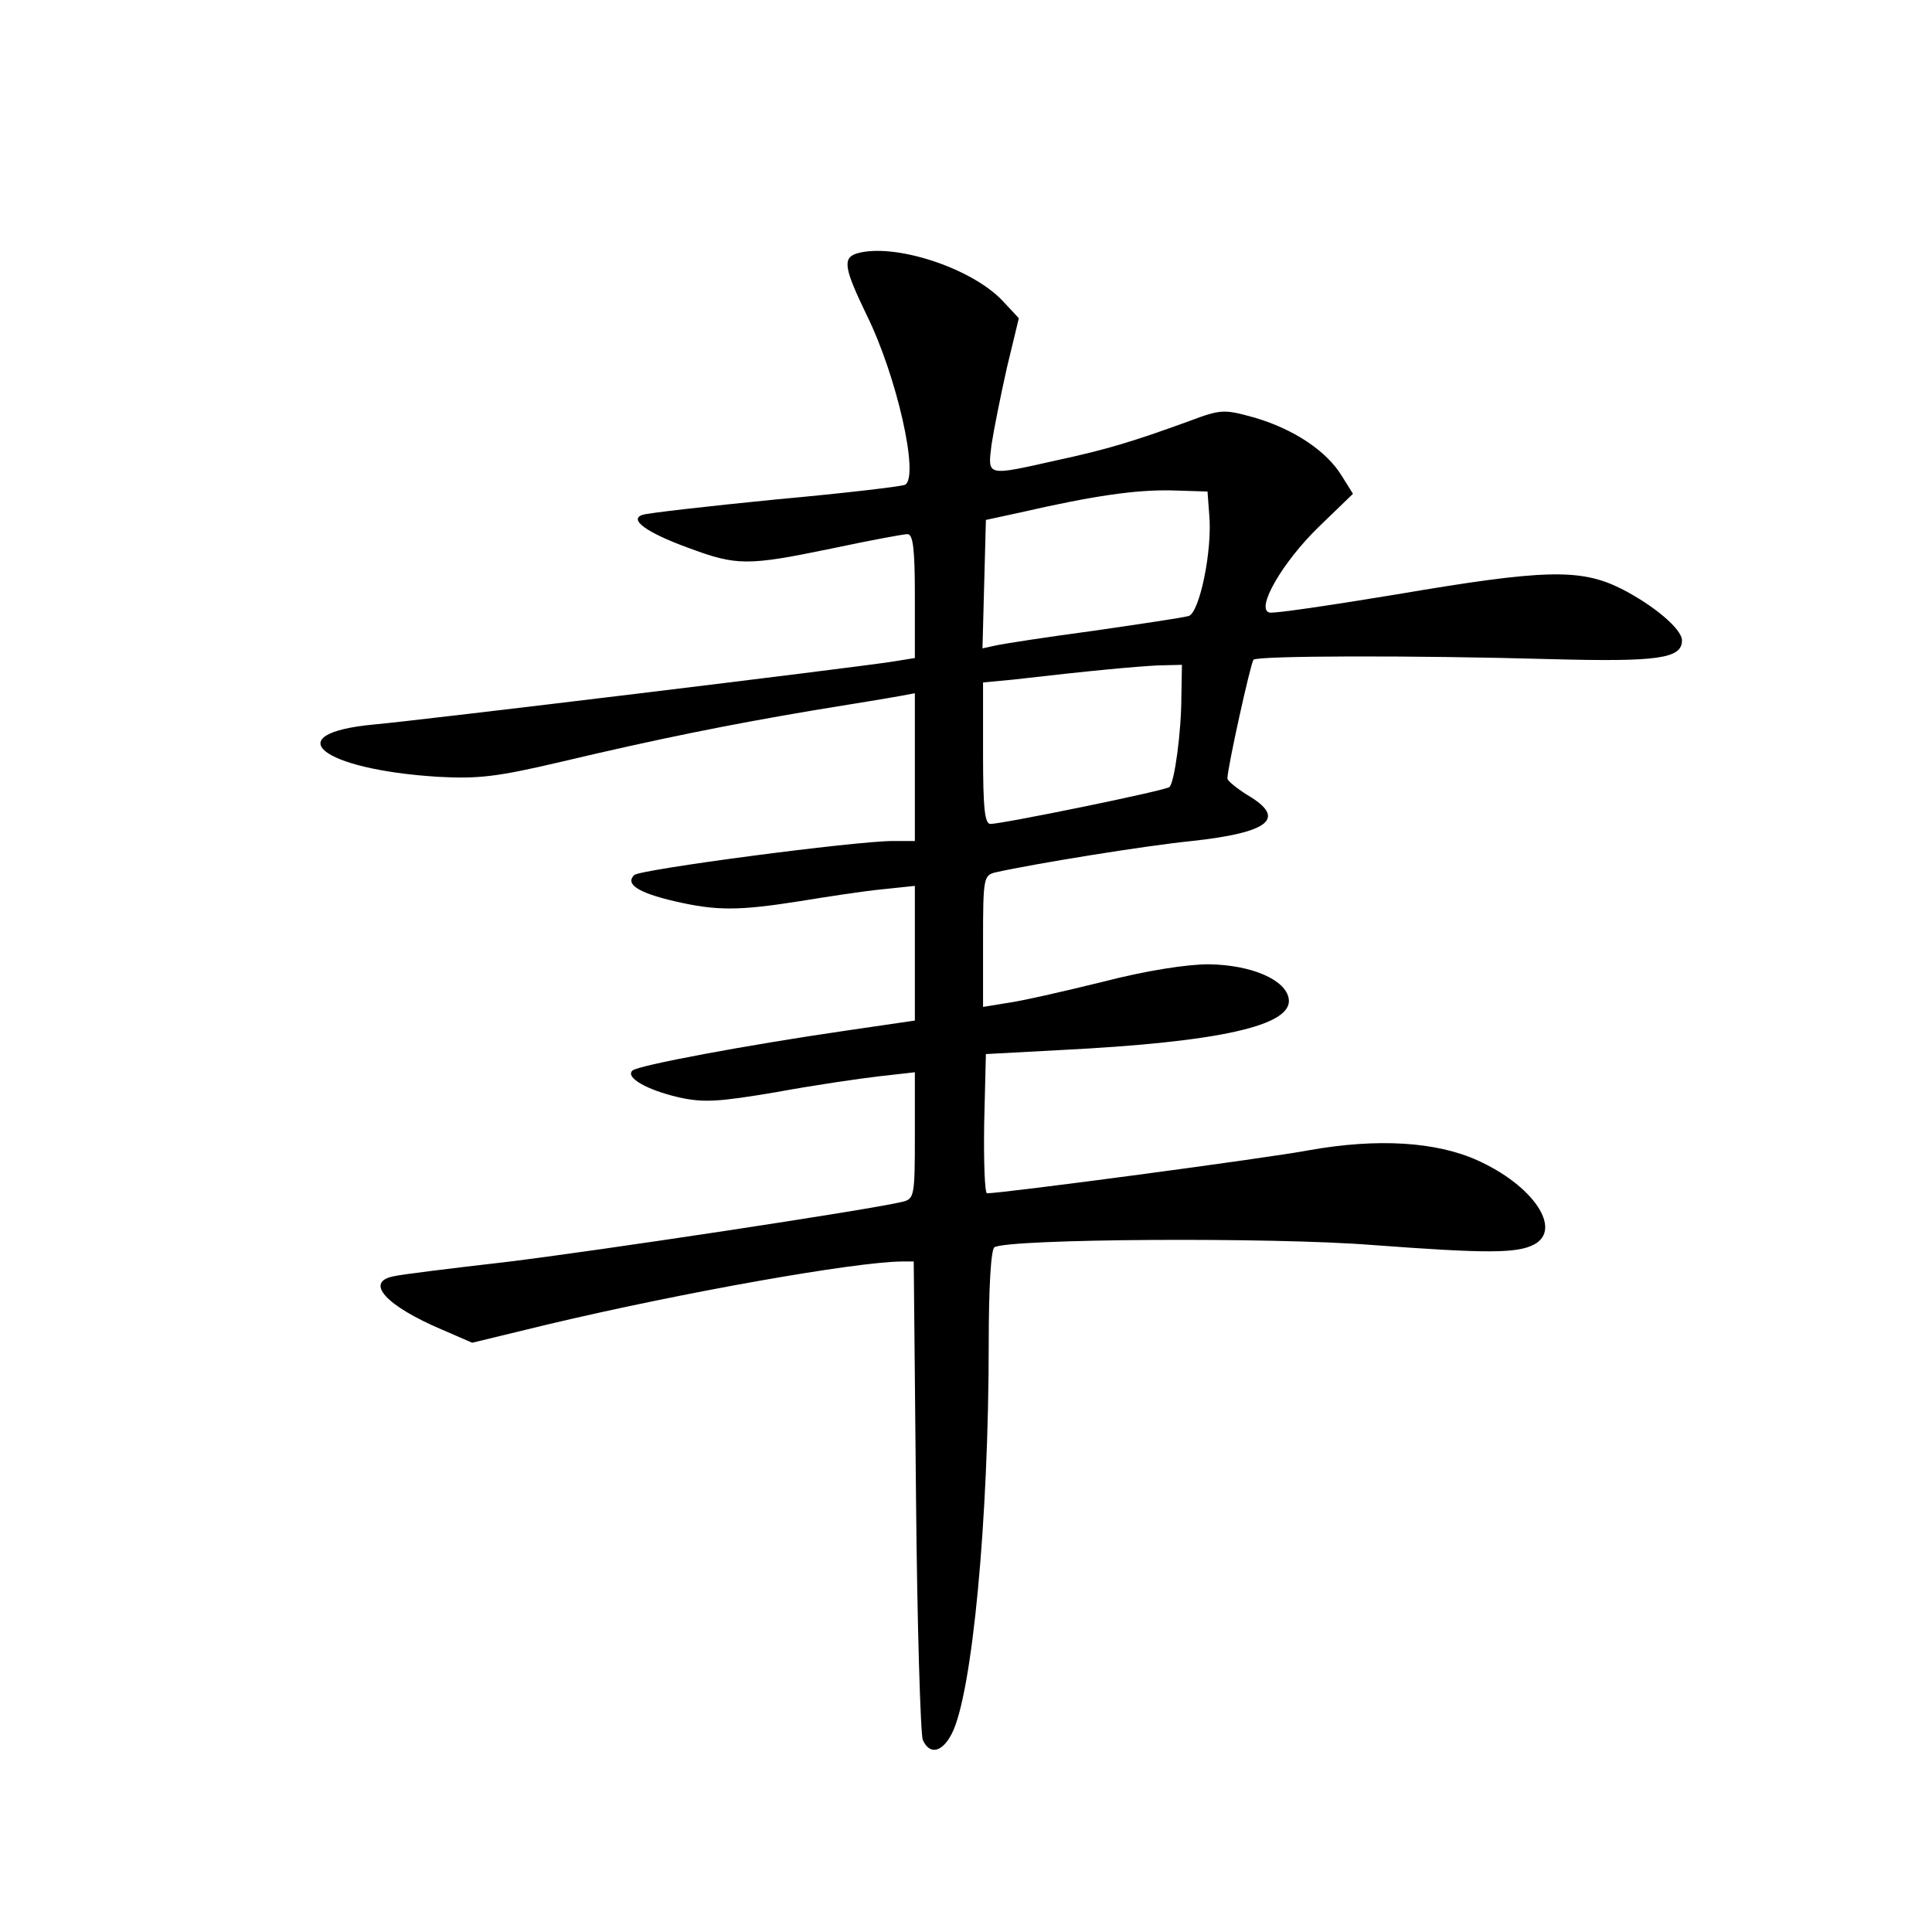 <?xml version="1.0" standalone="no"?>
<!DOCTYPE svg PUBLIC "-//W3C//DTD SVG 20010904//EN"
 "http://www.w3.org/TR/2001/REC-SVG-20010904/DTD/svg10.dtd">
<svg version="1.0" xmlns="http://www.w3.org/2000/svg"
 width="340pt" height="340pt" viewBox="0 0 340 340"
 preserveAspectRatio="xMidYMid meet">
<g transform="translate(0,340) scale(0.1,-0.1)"
fill="#000000" stroke="none">
<path d="M1508 2954 c-26 -8 -22 -27 17 -108 53 -107 93 -284 68 -299 -5 -3
-107 -15 -228 -26 -121 -12 -226 -24 -234 -27 -25 -8 6 -31 80 -58 86 -32 104
-32 254 -1 66 14 125 25 132 25 10 0 13 -27 13 -109 l0 -109 -37 -6 c-69 -11
-836 -104 -915 -111 -171 -16 -94 -79 112 -92 72 -4 105 0 216 26 173 41 298
66 446 91 68 11 135 22 151 25 l27 5 0 -130 0 -130 -38 0 c-67 0 -446 -50
-456 -60 -16 -16 7 -31 71 -46 74 -17 112 -17 220 0 49 8 114 18 146 21 l57 6
0 -118 0 -119 -123 -18 c-172 -25 -365 -61 -374 -70 -13 -12 25 -34 81 -47 44
-10 71 -8 172 9 65 12 147 24 182 28 l62 7 0 -112 c0 -106 -1 -111 -22 -116
-57 -14 -541 -87 -698 -106 -96 -11 -185 -22 -197 -25 -52 -10 -14 -52 85 -94
l53 -23 132 32 c240 57 540 110 624 111 l21 0 4 -412 c2 -227 8 -421 12 -430
12 -27 34 -22 51 11 36 70 65 377 65 688 0 99 4 164 10 168 24 15 489 18 665
4 201 -15 255 -15 285 1 50 27 -2 104 -100 148 -73 33 -176 39 -295 18 -73
-14 -540 -76 -568 -76 -4 0 -6 55 -5 123 l3 122 130 7 c281 14 410 43 403 90
-5 34 -66 60 -141 61 -38 0 -110 -11 -187 -31 -69 -17 -144 -34 -167 -37 l-43
-7 0 116 c0 112 1 116 23 121 67 15 264 47 345 55 137 15 167 40 97 81 -19 12
-35 25 -35 29 0 18 41 204 46 209 7 7 275 8 524 1 188 -5 230 1 230 33 0 20
-50 62 -107 91 -72 36 -136 34 -395 -10 -115 -19 -216 -34 -224 -32 -25 6 23
89 87 151 l60 58 -20 32 c-27 44 -85 82 -153 102 -54 15 -59 15 -115 -6 -99
-36 -145 -50 -233 -69 -125 -28 -122 -29 -115 28 4 26 16 86 27 135 l21 87
-29 31 c-55 58 -191 102 -256 83z m620 -459 c6 -63 -17 -173 -36 -179 -10 -3
-84 -14 -167 -26 -82 -11 -160 -23 -173 -26 l-23 -5 3 113 3 113 60 13 c131
30 203 40 265 39 l65 -2 3 -40z m-49 -322 c0 -60 -12 -150 -21 -158 -5 -6
-294 -65 -315 -65 -10 0 -13 27 -13 124 l0 125 53 5 c138 16 216 23 255 25
l42 1 -1 -57z"/>
</g>
</svg>
